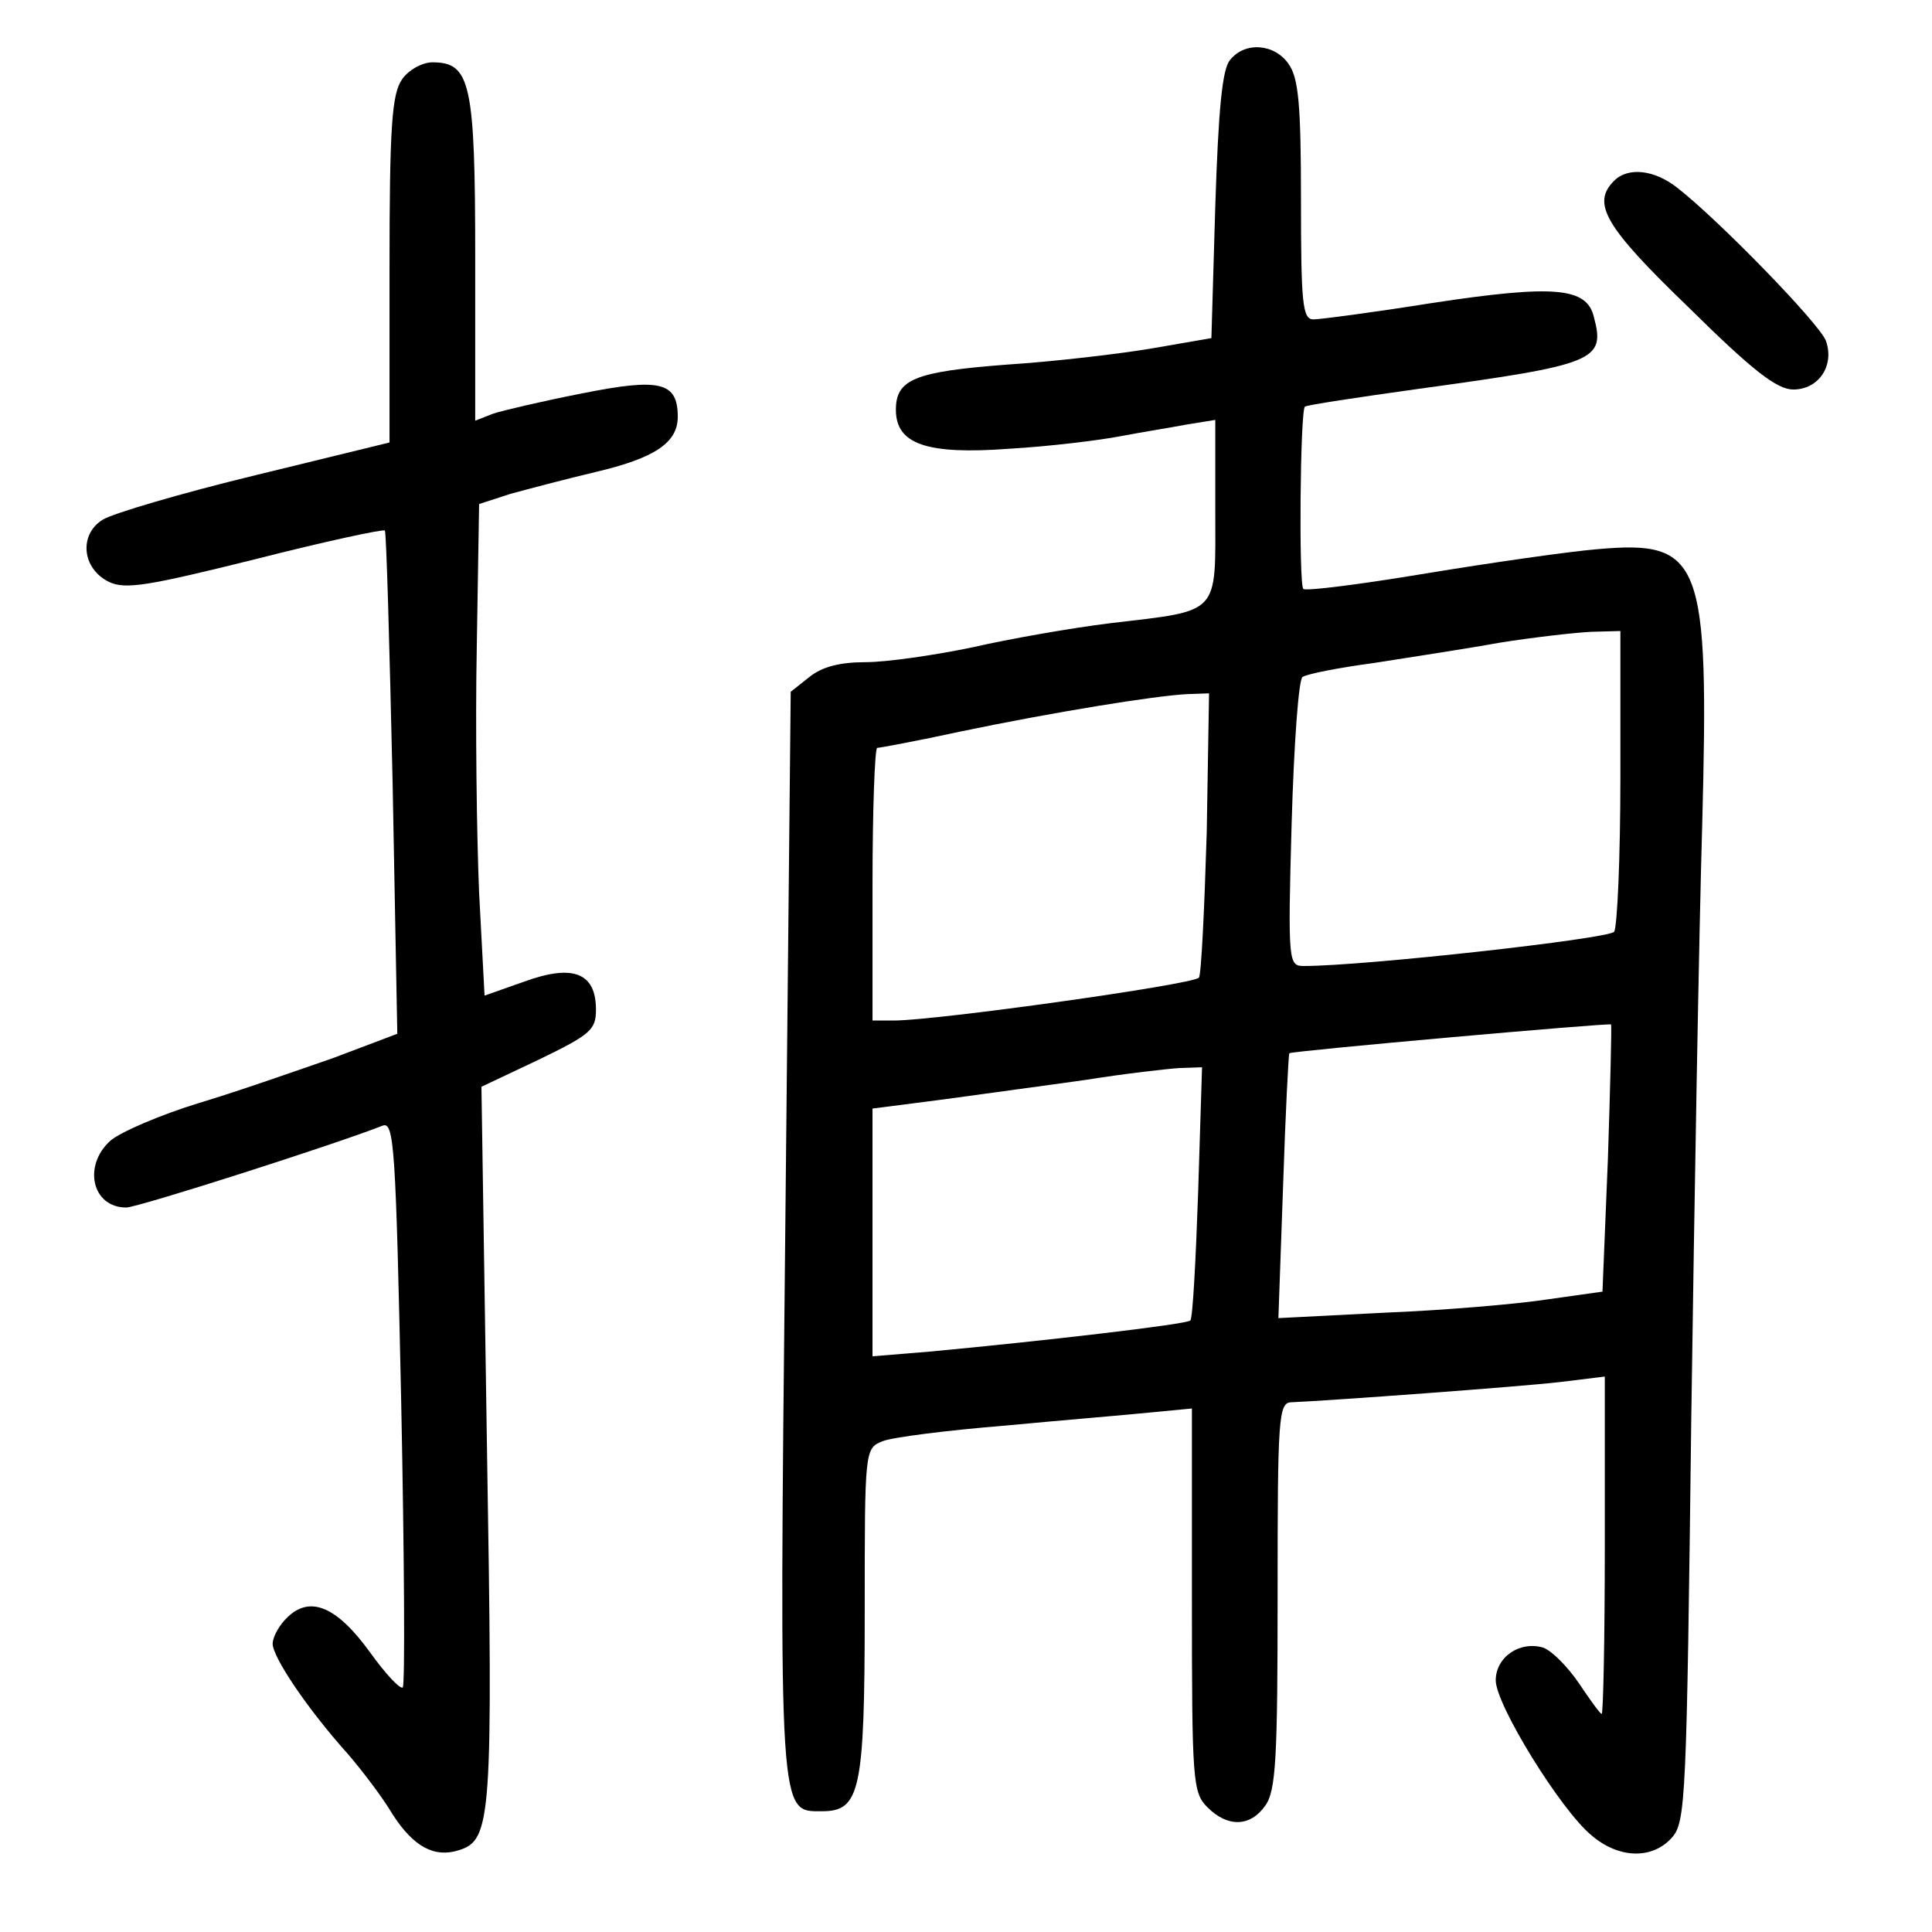 <?xml version="1.0" standalone="no"?>
<!DOCTYPE svg PUBLIC "-//W3C//DTD SVG 20010904//EN"
 "http://www.w3.org/TR/2001/REC-SVG-20010904/DTD/svg10.dtd">
<svg version="1.0" xmlns="http://www.w3.org/2000/svg"
 width="248pt" height="248pt" viewBox="0 0 248 248"
 preserveAspectRatio="xMidYMid meet">
<g transform="translate(0,248) scale(0.1,-0.1)"
fill="#000000" stroke="none">
<path d="M1579 2403 c-10 -11 -15 -63 -19 -187 l-5 -170 -75 -13 c-41 -7 -125
-17 -187 -21 -119 -9 -143 -19 -143 -58 0 -44 39 -58 146 -50 52 3 116 11 142
16 26 5 64 11 85 15 l37 6 0 -116 c0 -136 8 -128 -135 -145 -49 -6 -129 -20
-177 -31 -48 -10 -110 -19 -137 -19 -33 0 -56 -6 -72 -19 l-24 -19 -7 -693
c-8 -757 -8 -744 47 -744 49 0 55 25 55 258 0 206 0 208 23 217 12 5 83 14
157 20 74 7 159 14 188 17 l52 5 0 -246 c0 -233 1 -247 20 -266 26 -26 55 -25
74 2 14 19 16 62 16 270 0 229 1 248 18 248 48 2 294 20 345 26 l57 7 0 -217
c0 -119 -2 -216 -4 -216 -2 0 -15 18 -29 39 -15 22 -35 42 -46 46 -30 9 -61
-12 -61 -42 0 -31 83 -166 123 -199 35 -30 78 -31 103 -3 18 20 19 49 25 538
4 284 10 626 14 761 9 342 0 367 -135 355 -36 -3 -134 -17 -219 -31 -84 -14
-155 -23 -158 -20 -6 6 -4 228 2 234 2 2 68 12 147 23 226 31 239 36 224 92
-9 38 -50 42 -208 18 -75 -12 -144 -21 -152 -21 -14 0 -16 20 -16 153 0 122
-3 157 -16 175 -18 26 -56 29 -75 5z m501 -920 c0 -104 -4 -193 -8 -199 -6 -9
-321 -44 -398 -44 -20 0 -21 3 -16 183 3 103 9 185 14 188 6 4 47 12 92 18 44
7 117 18 161 26 44 7 97 13 118 14 l37 1 0 -187z m-531 -72 c-3 -99 -7 -182
-10 -186 -9 -9 -337 -55 -392 -55 l-27 0 0 175 c0 96 3 175 6 175 3 0 52 9
107 21 120 25 250 46 291 48 l28 1 -3 -179z m515 -418 l-7 -171 -71 -10 c-39
-6 -133 -14 -208 -17 l-137 -7 6 169 c3 92 7 169 8 171 3 3 409 39 413 37 1
-1 -1 -79 -4 -172z m-526 -43 c-3 -88 -7 -162 -10 -165 -4 -5 -195 -27 -335
-40 l-73 -6 0 159 0 159 93 12 c50 7 133 18 182 25 50 8 103 14 119 15 l29 1
-5 -160z"/>
<path d="M516 2378 c-13 -19 -16 -60 -16 -244 l0 -222 -172 -42 c-95 -23 -183
-49 -196 -57 -31 -19 -27 -63 8 -80 21 -10 50 -5 187 29 90 23 165 39 167 37
2 -2 6 -148 10 -325 l6 -321 -82 -31 c-46 -16 -123 -43 -173 -58 -49 -15 -100
-37 -113 -48 -36 -32 -24 -86 20 -86 15 0 268 81 329 105 15 6 17 -27 24 -355
4 -198 5 -363 2 -366 -3 -3 -22 17 -42 45 -42 58 -76 73 -105 46 -11 -10 -20
-26 -20 -35 0 -17 44 -83 97 -142 18 -21 44 -55 57 -77 27 -42 54 -56 85 -46
42 13 44 40 36 523 l-7 457 74 35 c66 32 73 38 73 64 0 47 -29 59 -92 36 l-51
-18 -7 132 c-3 72 -5 214 -3 315 l3 184 40 13 c22 6 71 19 109 28 77 18 106
38 106 71 0 45 -23 50 -123 30 -51 -10 -102 -22 -114 -26 l-23 -9 0 208 c0
226 -6 252 -55 252 -13 0 -31 -10 -39 -22z"/>
<path d="M2072 2248 c-29 -29 -13 -58 96 -163 82 -81 113 -105 134 -105 32 0
53 30 42 62 -6 20 -137 155 -191 197 -29 23 -63 27 -81 9z"/>
</g>
</svg>
